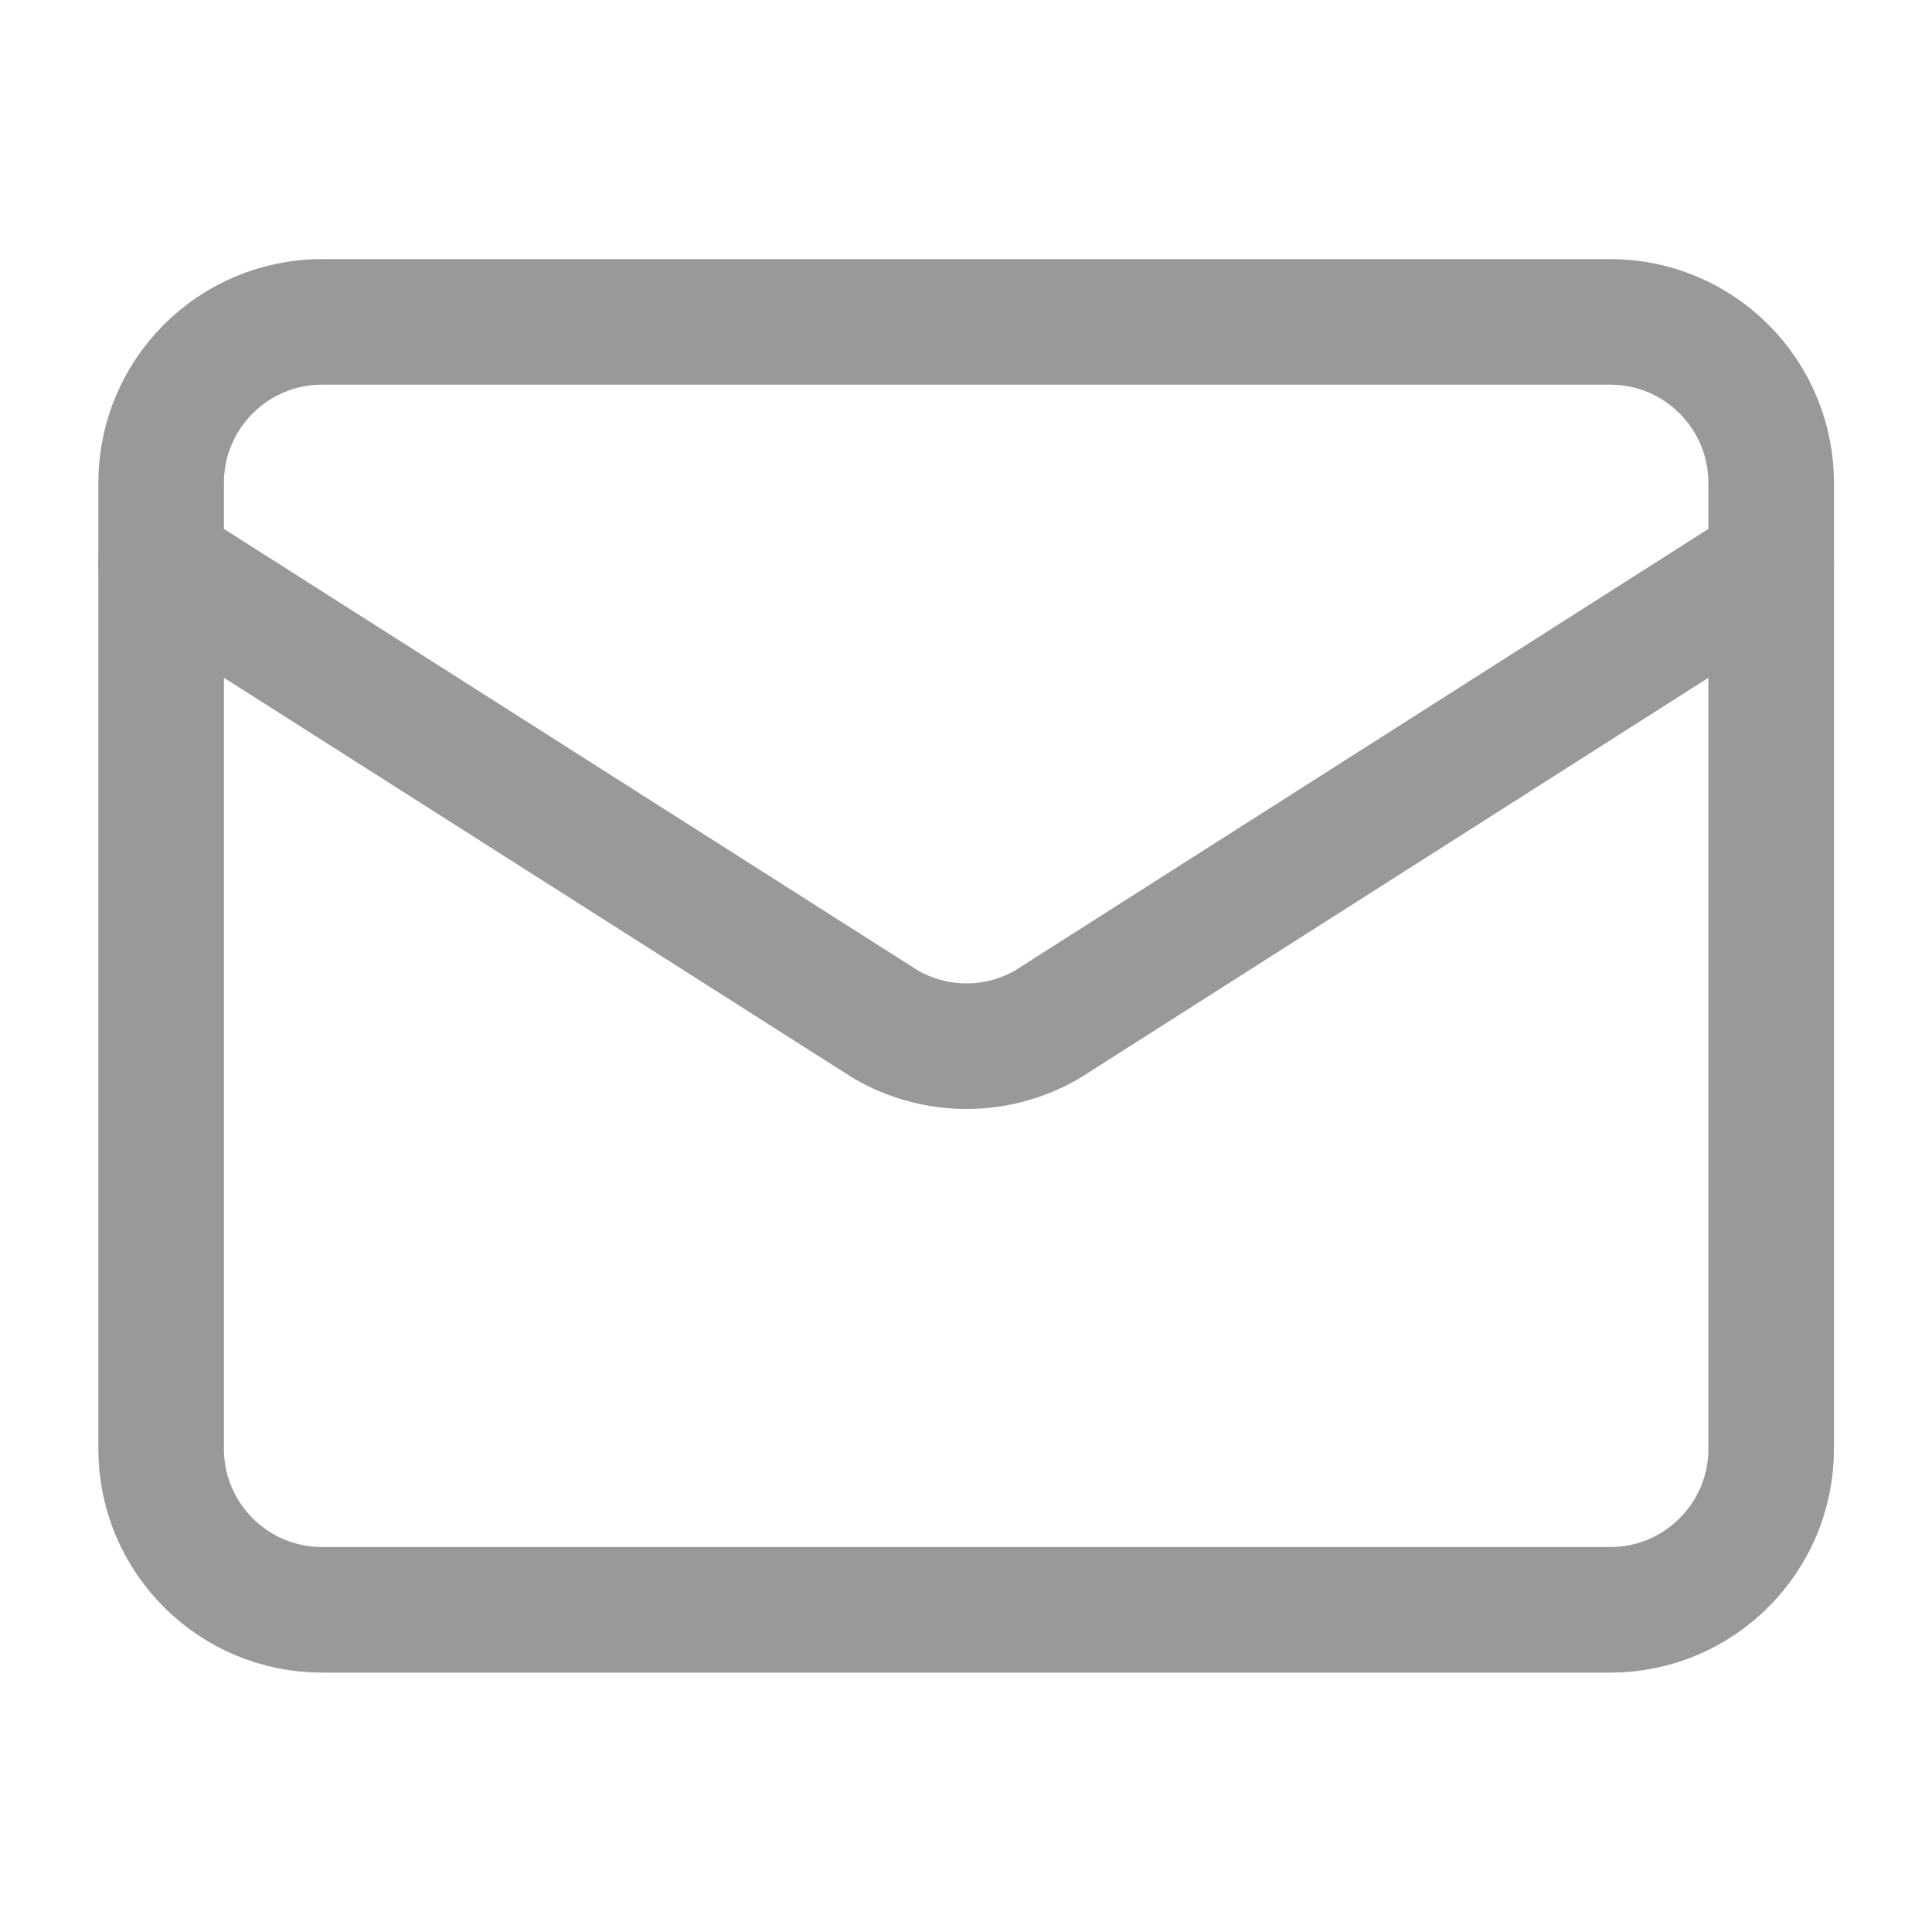 <svg width="20" height="20" viewBox="0 0 20 20" fill="none" xmlns="http://www.w3.org/2000/svg">
<path d="M18.335 5.832L10.842 10.604C10.588 10.752 10.299 10.83 10.005 10.83C9.711 10.83 9.422 10.752 9.168 10.604L1.668 5.832" stroke="#999999" stroke-width="1.3" stroke-linecap="round" stroke-linejoin="round"/>
<path d="M16.668 3.332H3.335C2.414 3.332 1.668 4.078 1.668 4.999V14.999C1.668 15.919 2.414 16.665 3.335 16.665H16.668C17.588 16.665 18.335 15.919 18.335 14.999V4.999C18.335 4.078 17.588 3.332 16.668 3.332Z" stroke="#999999" stroke-width="1.3" stroke-linecap="round" stroke-linejoin="round"/>
</svg>
